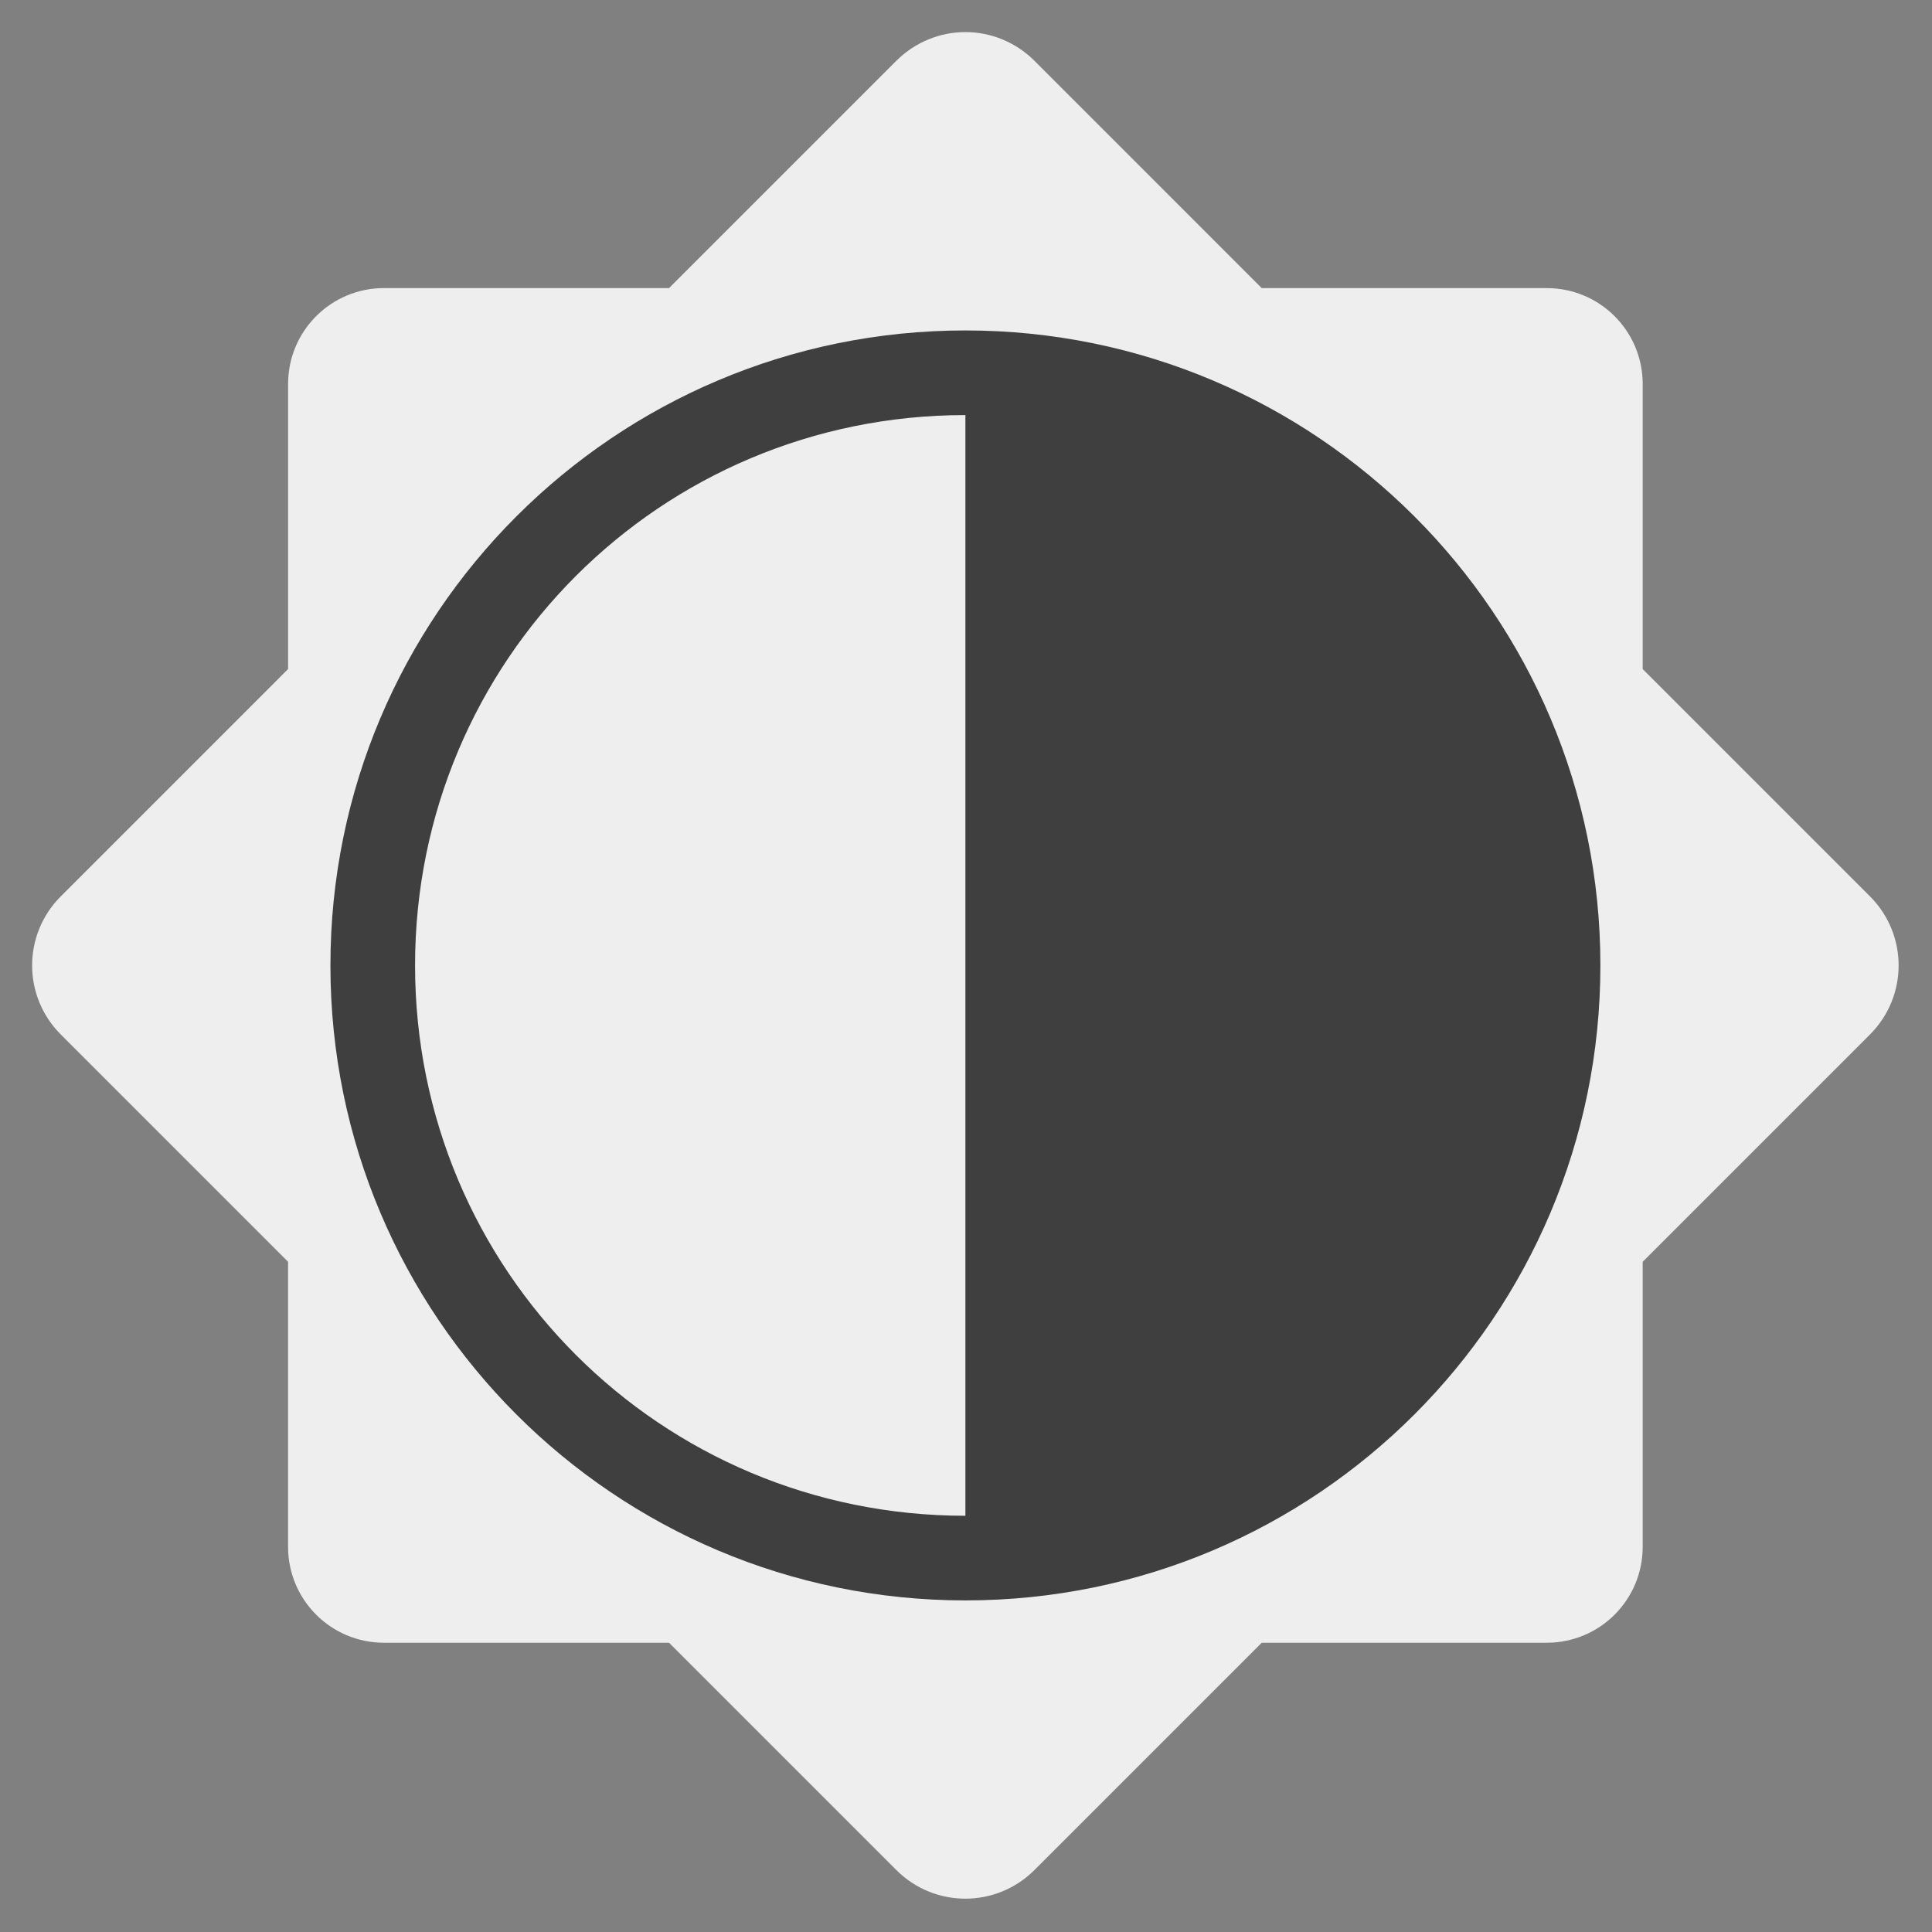<?xml version="1.0" encoding="UTF-8" standalone="no"?>
<svg
   xmlns:dc="http://purl.org/dc/elements/1.1/"
   xmlns:cc="http://creativecommons.org/ns#"
   xmlns:rdf="http://www.w3.org/1999/02/22-rdf-syntax-ns#"
   xmlns:svg="http://www.w3.org/2000/svg"
   xmlns="http://www.w3.org/2000/svg"
   xmlns:sodipodi="http://sodipodi.sourceforge.net/DTD/sodipodi-0.dtd"
   xmlns:inkscape="http://www.inkscape.org/namespaces/inkscape"
   width="48"
   height="48"
   viewBox="0 0 48 48"
   version="1.1"
   id="svg9"
   sodipodi:docname="preferences-system-brightness-lock.svg"
   inkscape:version="0.92.4 (5da689c313, 2019-01-14)">
  <rect x="0" y="0" width="48" height="48" fill="#808080" stroke="none"/>
  <defs
     id="defs13" />
  <sodipodi:namedview
     pagecolor="#ffffff"
     bordercolor="#666666"
     borderopacity="1"
     objecttolerance="10"
     gridtolerance="10"
     guidetolerance="10"
     inkscape:pageopacity="0"
     inkscape:pageshadow="2"
     inkscape:window-width="1280"
     inkscape:window-height="954"
     id="namedview11"
     showgrid="false"
     inkscape:zoom="7.375"
     inkscape:cx="52.549152"
     inkscape:cy="38.128833"
     inkscape:window-x="0"
     inkscape:window-y="0"
     inkscape:window-maximized="1"
     inkscape:current-layer="svg9" />
  <g
     id="surface1"
     transform="matrix(0.795,0,0,0.795,-1.256,-1.653)">
    <path
       style="fill:#eeeeee;fill-opacity:1;fill-rule:nonzero;stroke:none"
       d="m 31.75,3.082 c -0.777,0 -1.559,0.301 -2.156,0.895 l -7.105,7.105 h -8.906 c -1.66,0 -3,1.34 -3,3 v 8.906 L 3.477,30.094 c -1.191,1.195 -1.191,3.117 0,4.312 l 7.105,7.105 v 8.906 c 0,1.66 1.34,3 3,3 h 8.906 l 7.105,7.105 c 1.195,1.191 3.117,1.191 4.312,0 l 7.105,-7.105 h 8.906 c 1.66,0 3,-1.34 3,-3 v -8.906 l 7.105,-7.105 c 1.191,-1.195 1.191,-3.117 0,-4.312 l -7.105,-7.105 v -8.906 c 0,-1.66 -1.34,-3 -3,-3 h -8.906 L 33.906,3.977 C 33.309,3.383 32.527,3.082 31.75,3.082 Z m 0,0"
       id="path2"
       inkscape:connector-curvature="0" />
    <path
       style="fill:#3f3f3f;fill-opacity:1;fill-rule:nonzero;stroke:none"
       d="m 31.75,12.406 c 10.961,0 19.844,8.883 19.844,19.844 0,10.961 -8.883,19.844 -19.844,19.844 -10.961,0 -19.844,-8.883 -19.844,-19.844 0,-10.961 8.883,-19.844 19.844,-19.844 z m 0,0"
       id="path4"
       inkscape:connector-curvature="0" />
    <path
       style="fill:#eeeeee;fill-opacity:1;fill-rule:nonzero;stroke:none"
       d="m 31.75,15.051 c -9.527,0 -17.199,7.672 -17.199,17.199 0,9.527 7.672,17.199 17.199,17.199 z m 0,0"
       id="path6"
       inkscape:connector-curvature="0" />
  </g>
</svg>
